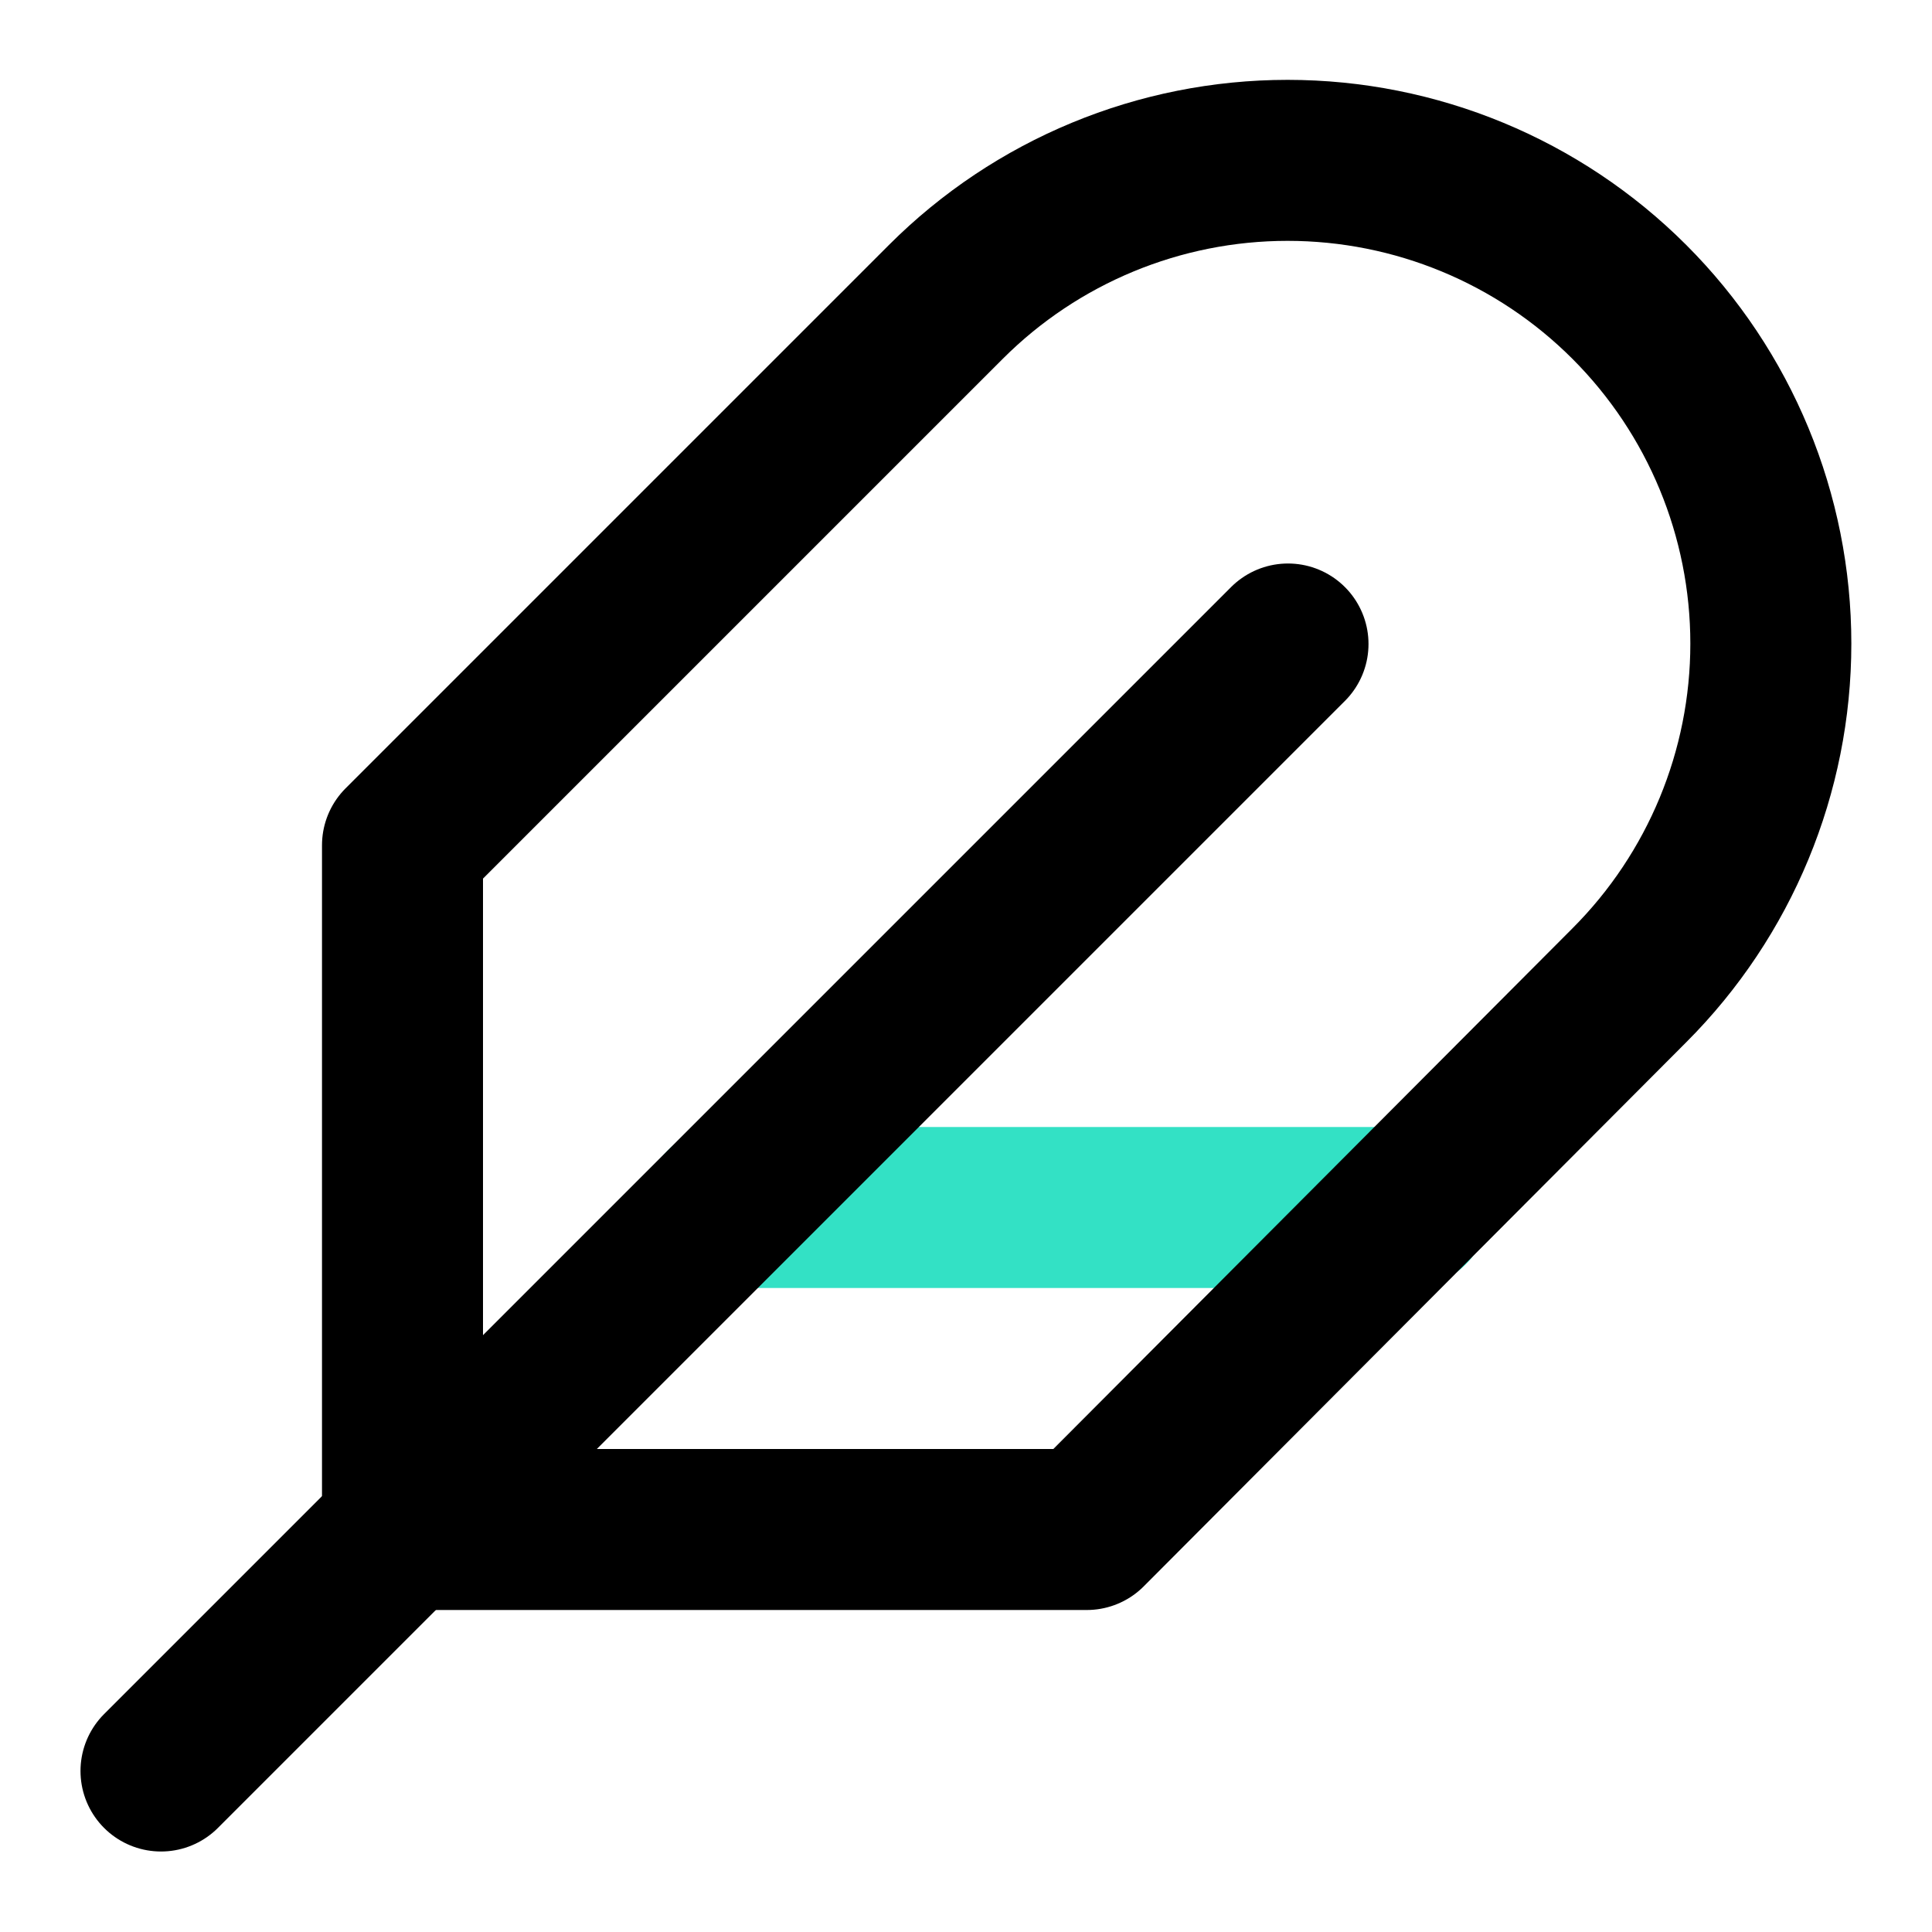 <svg width="24" height="24" viewBox="0 0 24 24" fill="none" xmlns="http://www.w3.org/2000/svg">
<path d="M17.5 15H9" stroke="#00D9B6" stroke-opacity="0.8" stroke-width="2" stroke-linecap="round" stroke-linejoin="round"/>
<path d="M20.24 12.24C21.366 11.114 21.998 9.587 21.998 7.995C21.998 6.403 21.366 4.876 20.24 3.75C19.114 2.624 17.587 1.992 15.995 1.992C14.403 1.992 12.876 2.624 11.75 3.75L5 10.5V19H13.5L20.24 12.24Z" stroke="current" stroke-opacity="0.8" stroke-width="2" stroke-linecap="round" stroke-linejoin="round"/>
<path d="M16 8L2 22" stroke="current" stroke-opacity="0.8" stroke-width="2" stroke-linecap="round" stroke-linejoin="round"/>
</svg>
